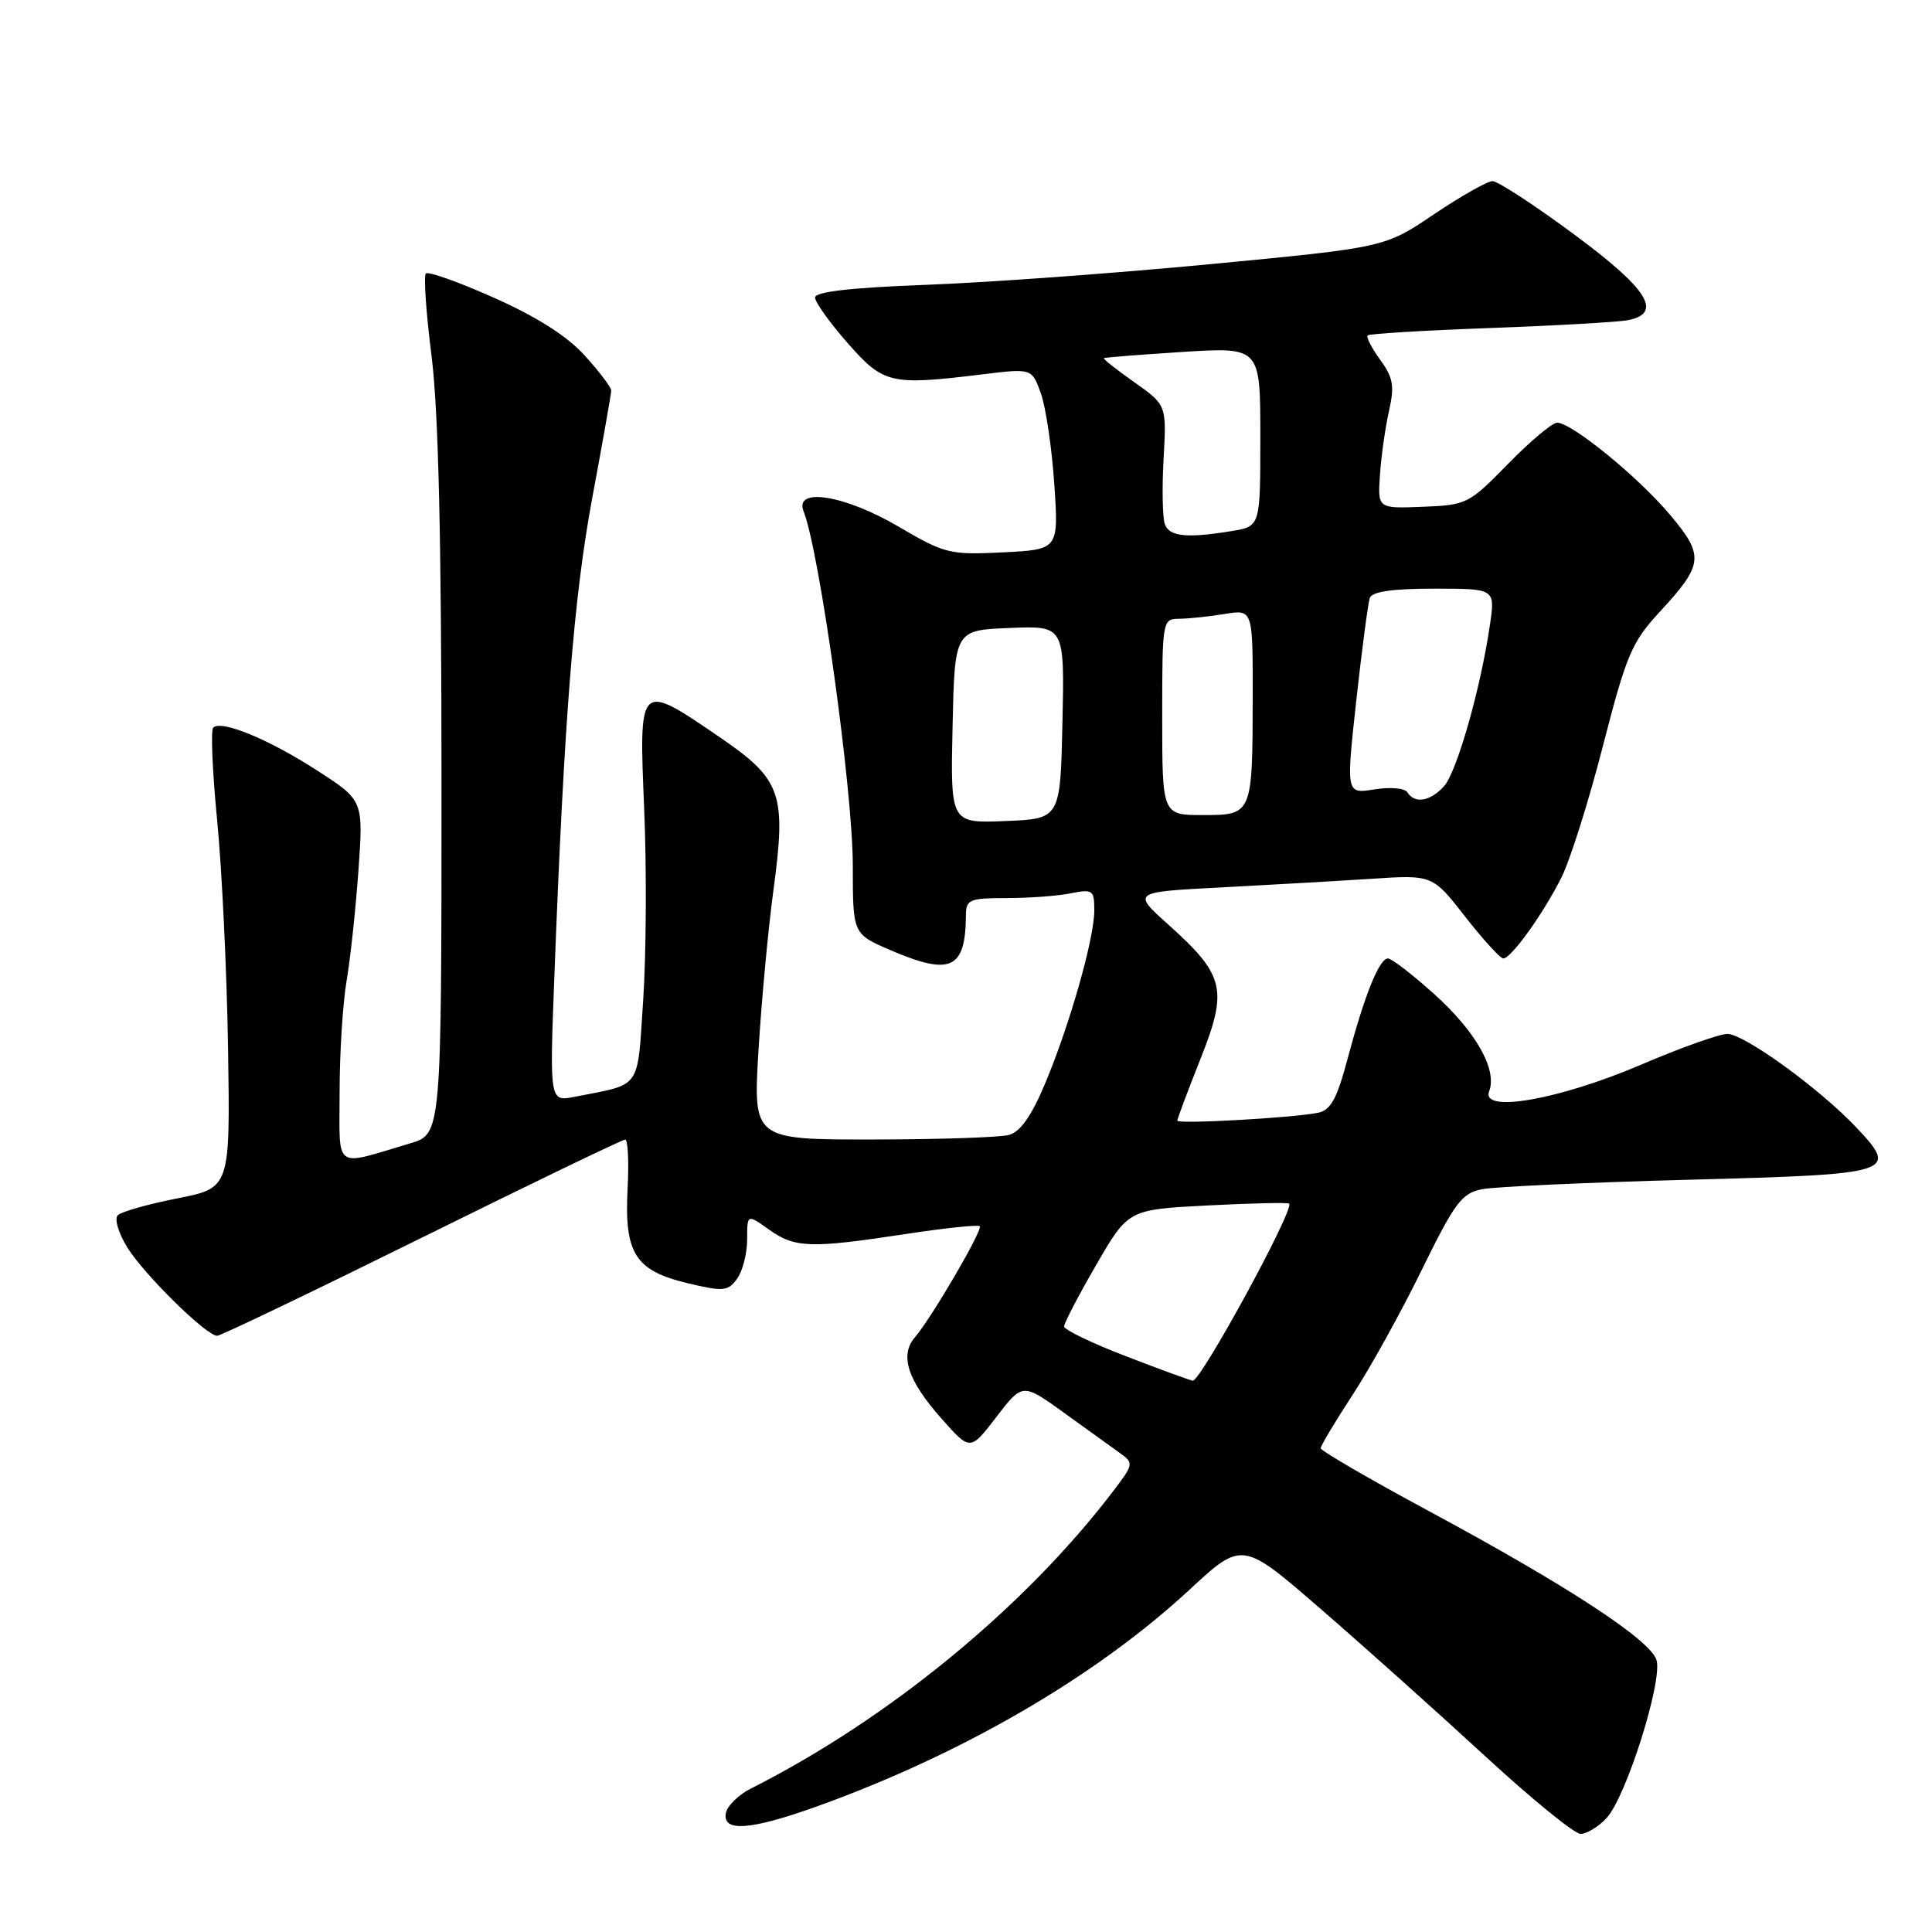 <?xml version="1.0" encoding="UTF-8" standalone="no"?>
<!DOCTYPE svg PUBLIC "-//W3C//DTD SVG 1.1//EN" "http://www.w3.org/Graphics/SVG/1.1/DTD/svg11.dtd" >
<svg xmlns="http://www.w3.org/2000/svg" xmlns:xlink="http://www.w3.org/1999/xlink" version="1.1" viewBox="0 0 256 256">
 <g >
 <path fill="currentColor"
d=" M 212.87 240.91 C 215.48 238.11 220.35 222.68 219.49 219.95 C 218.64 217.28 207.72 210.13 189.34 200.23 C 181.45 195.98 175.00 192.23 175.00 191.90 C 175.00 191.57 176.91 188.37 179.25 184.79 C 181.59 181.21 185.71 173.76 188.41 168.23 C 192.76 159.36 193.68 158.11 196.37 157.58 C 198.05 157.24 210.39 156.68 223.80 156.32 C 251.13 155.60 251.69 155.42 245.88 149.30 C 241.01 144.17 231.10 137.00 228.88 137.00 C 227.84 137.00 222.69 138.83 217.44 141.08 C 206.56 145.73 196.19 147.54 197.32 144.60 C 198.42 141.74 195.57 136.70 190.04 131.72 C 187.15 129.12 184.39 127.00 183.91 127.00 C 182.76 127.00 180.82 131.83 178.57 140.26 C 177.15 145.61 176.33 147.11 174.64 147.45 C 171.23 148.13 156.00 148.98 156.00 148.49 C 156.00 148.25 157.37 144.59 159.05 140.36 C 162.73 131.11 162.29 129.24 154.87 122.57 C 150.00 118.20 150.00 118.20 161.75 117.59 C 168.21 117.25 177.17 116.74 181.66 116.45 C 189.81 115.91 189.81 115.91 194.14 121.46 C 196.52 124.50 198.79 127.00 199.19 127.00 C 200.23 127.00 204.46 121.12 206.89 116.29 C 208.05 113.97 210.54 106.09 212.41 98.79 C 215.50 86.78 216.22 85.08 219.89 81.11 C 225.75 74.78 225.87 73.64 221.25 68.17 C 217.05 63.18 208.26 56.01 206.33 56.01 C 205.69 56.00 202.77 58.46 199.83 61.46 C 194.65 66.77 194.33 66.93 188.52 67.15 C 182.55 67.39 182.55 67.39 182.85 62.94 C 183.01 60.50 183.55 56.70 184.04 54.50 C 184.80 51.14 184.61 50.05 182.88 47.67 C 181.75 46.12 181.00 44.66 181.22 44.44 C 181.44 44.22 188.80 43.78 197.56 43.46 C 206.33 43.14 214.51 42.67 215.75 42.42 C 220.38 41.48 218.35 38.27 208.51 31.01 C 203.29 27.15 198.46 24.00 197.77 24.00 C 197.09 24.00 193.60 25.98 190.01 28.39 C 183.50 32.79 183.50 32.79 160.50 34.99 C 147.85 36.20 130.86 37.44 122.75 37.74 C 112.76 38.11 108.00 38.66 108.00 39.42 C 108.00 40.05 109.94 42.75 112.30 45.44 C 117.09 50.89 117.98 51.09 130.12 49.61 C 136.73 48.80 136.73 48.80 137.93 52.15 C 138.58 53.99 139.38 59.40 139.70 64.16 C 140.28 72.82 140.28 72.82 132.89 73.19 C 125.84 73.54 125.20 73.38 119.06 69.78 C 111.93 65.59 105.20 64.51 106.48 67.75 C 108.61 73.16 112.99 104.66 113.00 114.63 C 113.00 123.75 113.00 123.75 117.94 125.88 C 125.99 129.34 127.94 128.44 127.99 121.25 C 128.00 119.20 128.47 119.00 133.37 119.00 C 136.33 119.00 140.16 118.72 141.87 118.37 C 144.80 117.79 145.00 117.94 145.00 120.63 C 145.00 124.37 141.73 135.86 138.45 143.65 C 136.67 147.89 135.18 149.99 133.68 150.39 C 132.48 150.71 124.37 150.98 115.65 150.99 C 99.80 151.00 99.80 151.00 100.50 139.25 C 100.89 132.79 101.77 123.26 102.47 118.07 C 104.22 105.07 103.59 103.30 95.23 97.59 C 84.62 90.35 84.65 90.33 85.36 107.25 C 85.69 115.09 85.63 126.42 85.23 132.43 C 84.42 144.57 85.12 143.56 76.16 145.33 C 72.82 145.99 72.82 145.99 73.46 129.24 C 74.76 95.14 76.03 79.13 78.48 65.96 C 79.86 58.56 80.99 52.16 80.99 51.75 C 81.00 51.34 79.43 49.26 77.50 47.13 C 75.17 44.55 71.17 42.00 65.49 39.47 C 60.82 37.38 56.74 35.93 56.43 36.24 C 56.12 36.55 56.46 41.46 57.18 47.15 C 58.10 54.39 58.50 71.46 58.50 103.89 C 58.50 150.28 58.50 150.28 54.32 151.51 C 44.06 154.55 45.00 155.23 45.00 144.70 C 45.00 139.57 45.42 132.92 45.93 129.93 C 46.44 126.95 47.14 120.35 47.50 115.28 C 48.15 106.05 48.15 106.05 42.00 102.08 C 35.61 97.95 29.31 95.35 28.25 96.42 C 27.91 96.76 28.15 102.31 28.78 108.77 C 29.41 115.22 30.06 128.80 30.22 138.96 C 30.50 157.41 30.50 157.41 23.50 158.79 C 19.65 159.55 16.11 160.55 15.62 161.01 C 15.13 161.49 15.67 163.35 16.88 165.31 C 19.10 168.89 27.34 177.00 28.78 177.00 C 29.23 177.00 41.43 171.15 55.89 164.00 C 70.34 156.85 82.47 151.00 82.84 151.00 C 83.20 151.00 83.35 153.94 83.16 157.54 C 82.72 166.10 84.16 168.36 91.11 170.03 C 95.85 171.16 96.45 171.11 97.66 169.45 C 98.40 168.44 99.00 166.10 99.00 164.24 C 99.00 160.86 99.00 160.86 101.90 162.93 C 105.33 165.37 107.39 165.44 119.96 163.52 C 125.16 162.73 129.60 162.26 129.82 162.48 C 130.27 162.93 123.47 174.58 121.22 177.21 C 119.18 179.60 120.27 182.92 124.76 187.98 C 128.56 192.27 128.56 192.27 132.03 187.75 C 135.49 183.24 135.49 183.24 141.00 187.21 C 144.02 189.39 147.36 191.79 148.40 192.54 C 150.25 193.86 150.22 194.03 147.46 197.64 C 135.74 213.01 117.71 227.80 99.50 236.99 C 97.85 237.82 96.36 239.29 96.18 240.25 C 95.71 242.79 99.45 242.51 108.19 239.38 C 127.48 232.45 145.17 222.17 157.61 210.65 C 164.60 204.18 164.60 204.18 174.99 213.19 C 180.71 218.14 190.46 226.87 196.67 232.59 C 202.88 238.32 208.62 243.00 209.44 243.00 C 210.25 243.00 211.80 242.06 212.87 240.91 Z  M 149.25 179.73 C 144.71 177.99 141.00 176.20 141.00 175.76 C 141.00 175.32 142.91 171.65 145.25 167.61 C 149.50 160.27 149.50 160.27 160.00 159.73 C 165.78 159.43 170.64 159.32 170.82 159.49 C 171.55 160.21 159.11 183.05 158.04 182.95 C 157.74 182.92 153.79 181.48 149.25 179.73 Z  M 126.22 96.29 C 126.50 83.50 126.50 83.50 133.78 83.21 C 141.06 82.91 141.06 82.91 140.78 95.71 C 140.50 108.50 140.50 108.50 133.22 108.79 C 125.94 109.09 125.94 109.09 126.22 96.29 Z  M 154.00 95.00 C 154.00 82.19 154.03 82.00 156.25 81.99 C 157.49 81.98 160.19 81.70 162.25 81.36 C 166.00 80.74 166.00 80.74 165.99 92.12 C 165.97 107.99 165.96 108.00 159.38 108.00 C 154.00 108.00 154.00 108.00 154.00 95.00 Z  M 186.50 105.00 C 186.15 104.43 184.24 104.26 182.12 104.60 C 178.36 105.20 178.36 105.20 179.71 92.85 C 180.46 86.06 181.27 79.94 181.50 79.25 C 181.80 78.39 184.45 78.00 190.03 78.00 C 198.12 78.00 198.12 78.00 197.43 82.75 C 196.22 91.13 193.04 102.30 191.34 104.18 C 189.52 106.19 187.45 106.54 186.50 105.00 Z  M 154.36 69.49 C 154.04 68.65 153.96 64.75 154.18 60.82 C 154.58 53.67 154.58 53.67 150.31 50.65 C 147.95 48.99 146.14 47.56 146.27 47.46 C 146.39 47.36 151.11 46.99 156.75 46.63 C 167.00 45.99 167.00 45.99 167.00 57.86 C 167.00 69.74 167.00 69.74 163.25 70.36 C 157.31 71.34 154.98 71.11 154.36 69.49 Z "/>
</g>
</svg>
